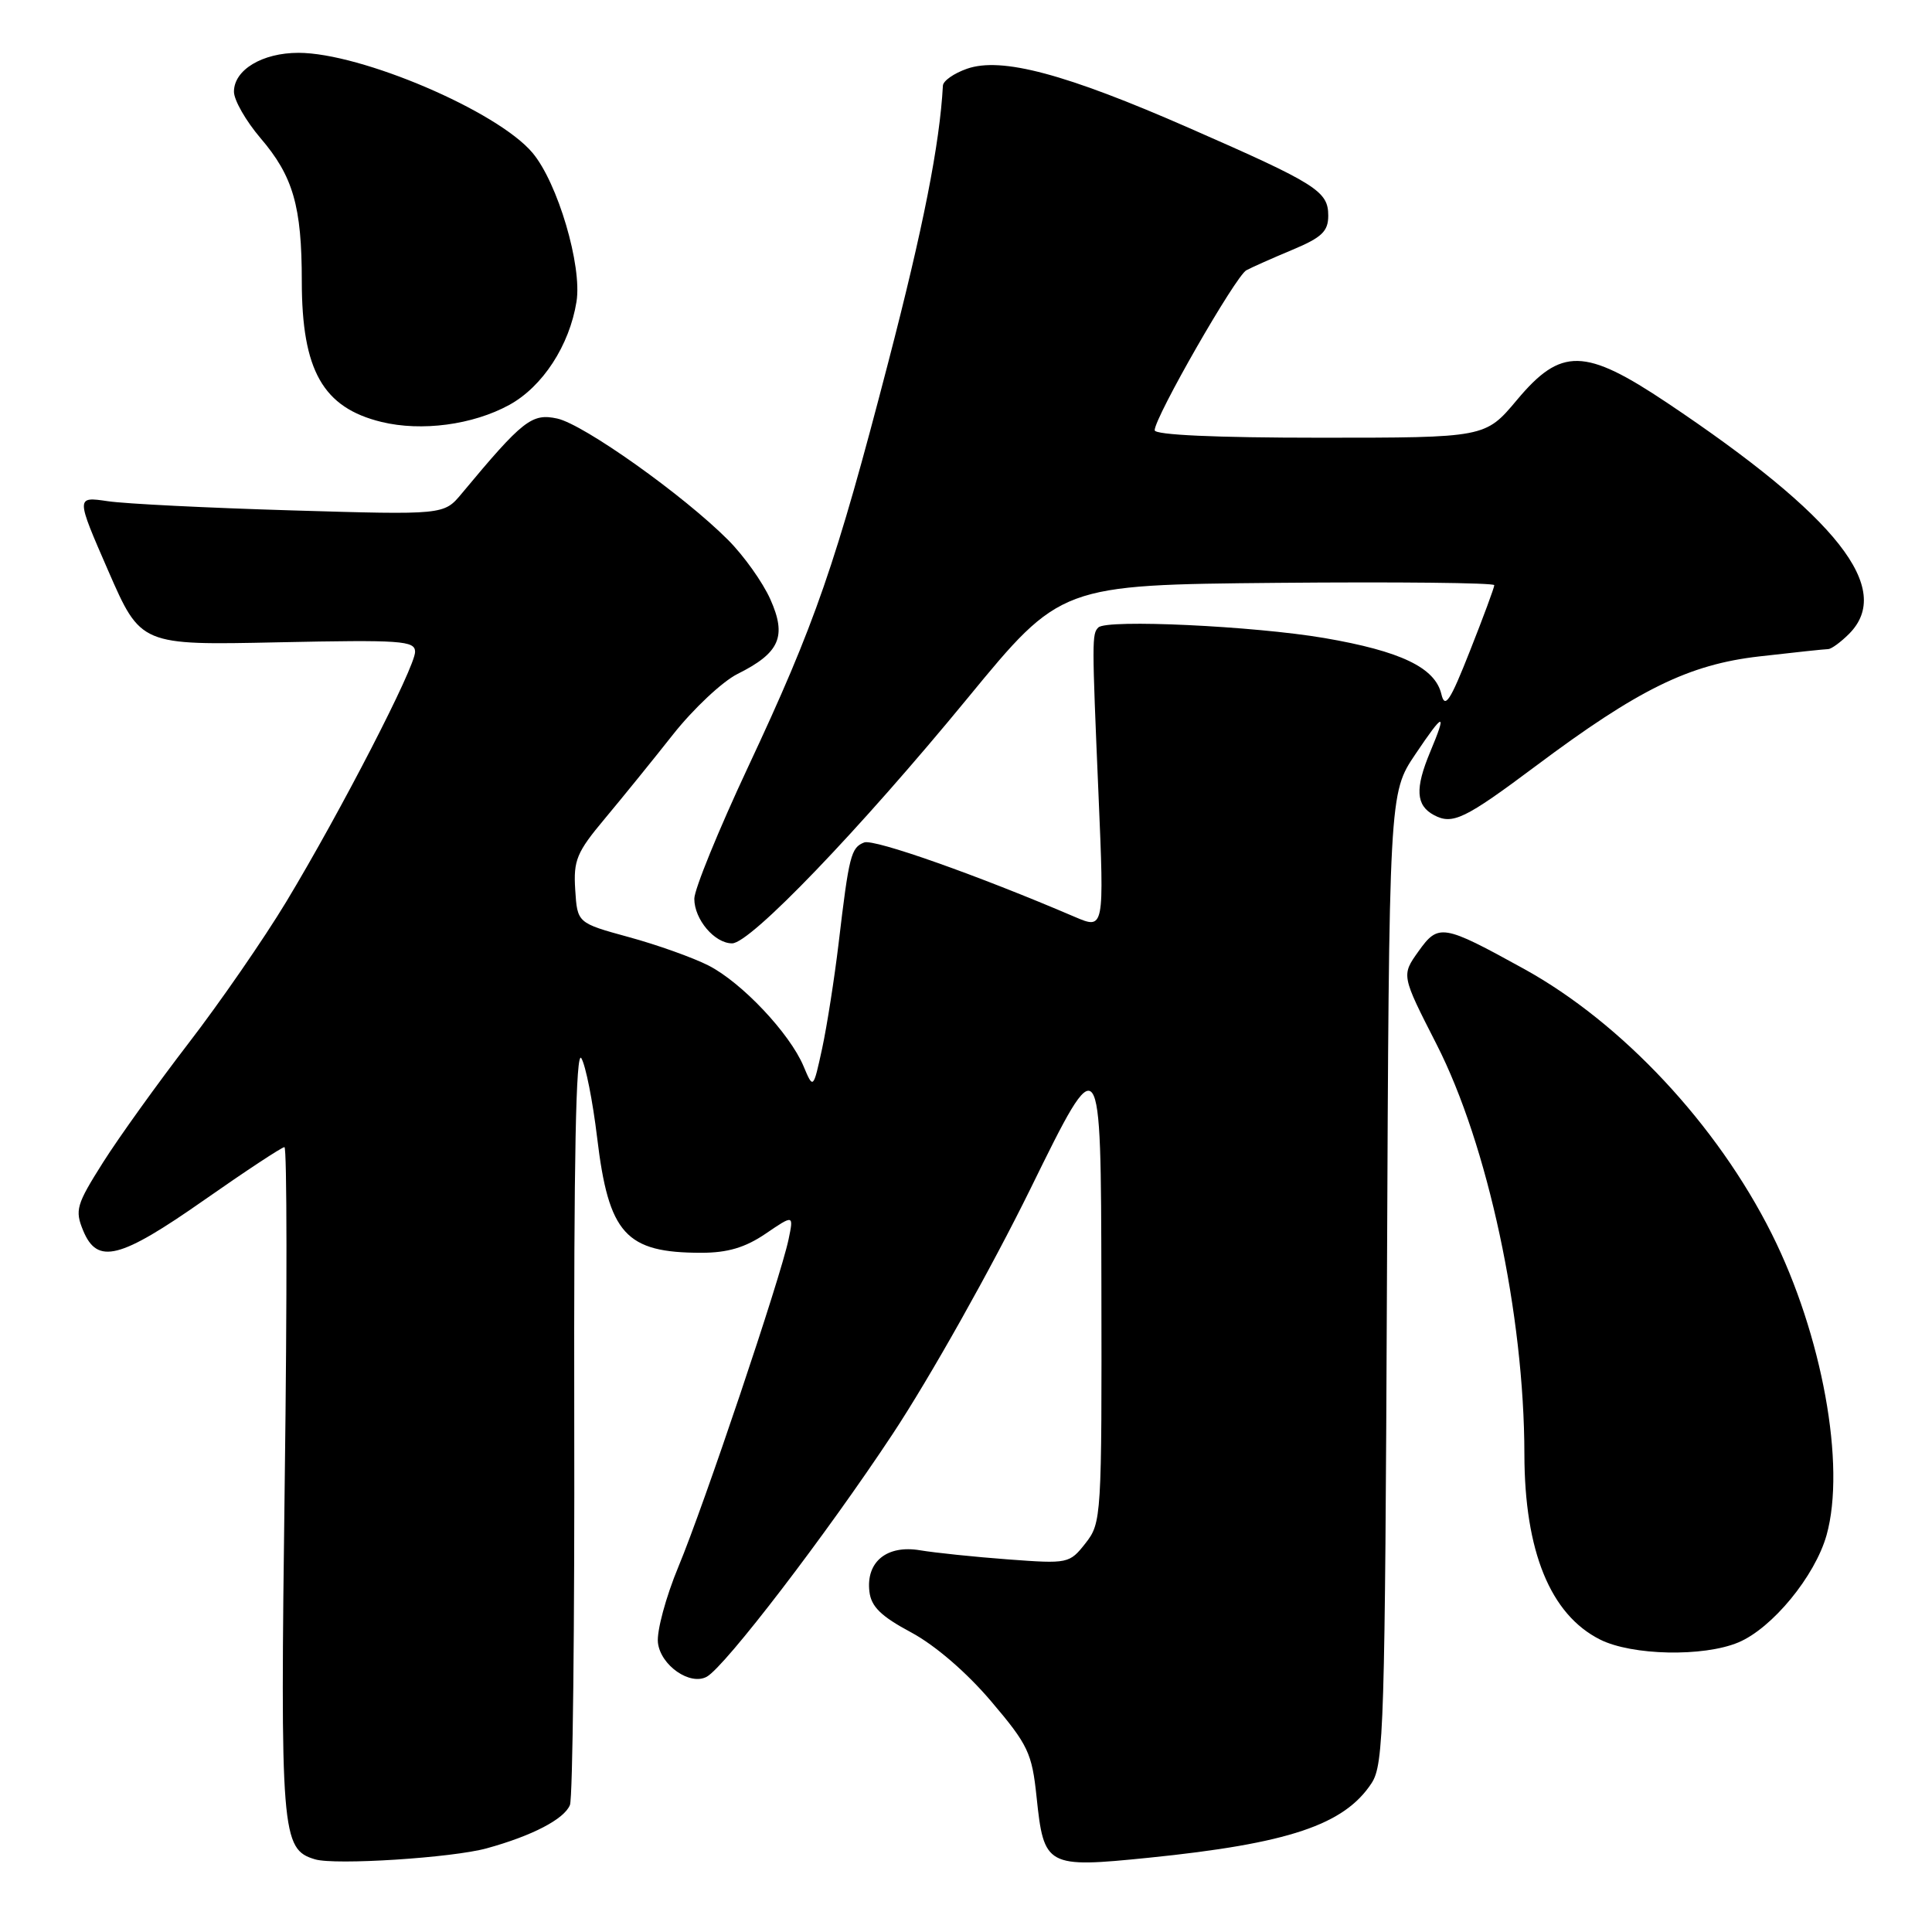 <?xml version="1.0" encoding="UTF-8" standalone="no"?>
<!DOCTYPE svg PUBLIC "-//W3C//DTD SVG 1.1//EN" "http://www.w3.org/Graphics/SVG/1.1/DTD/svg11.dtd" >
<svg xmlns="http://www.w3.org/2000/svg" xmlns:xlink="http://www.w3.org/1999/xlink" version="1.1" viewBox="0 0 256 256">
 <g >
 <path fill="currentColor"
d=" M 64.50 244.91 C 70.53 243.25 74.77 241.04 75.52 239.17 C 75.89 238.25 76.15 215.23 76.09 188.00 C 76.03 153.51 76.31 139.02 77.03 140.22 C 77.60 141.16 78.54 145.89 79.12 150.72 C 80.65 163.51 82.89 166.00 92.93 166.00 C 96.41 166.00 98.74 165.31 101.45 163.47 C 105.17 160.94 105.17 160.94 104.49 164.22 C 103.43 169.31 93.30 199.42 89.90 207.58 C 88.23 211.60 87.00 216.15 87.18 217.67 C 87.53 220.68 91.45 223.40 93.66 222.17 C 96.10 220.80 109.47 203.35 118.29 190.00 C 123.24 182.51 131.37 168.04 136.55 157.50 C 145.88 138.50 145.88 138.50 145.94 170.12 C 146.00 201.06 145.95 201.79 143.84 204.48 C 141.71 207.19 141.53 207.22 133.59 206.63 C 129.14 206.30 123.89 205.75 121.91 205.42 C 117.52 204.68 114.74 206.94 115.20 210.88 C 115.43 212.89 116.73 214.16 120.73 216.30 C 123.90 218.00 128.09 221.61 131.33 225.43 C 136.24 231.21 136.74 232.28 137.35 238.10 C 138.32 247.35 138.65 247.53 152.22 246.16 C 170.73 244.28 178.11 241.81 181.74 236.28 C 183.37 233.79 183.52 228.76 183.78 169.35 C 184.06 105.12 184.06 105.12 187.53 99.96 C 191.34 94.29 191.77 94.23 189.50 99.65 C 187.48 104.49 187.61 106.72 190.00 108.00 C 192.47 109.32 194.07 108.55 203.50 101.50 C 217.08 91.34 223.77 88.05 233.10 86.98 C 237.72 86.45 241.84 86.01 242.25 86.01 C 242.66 86.00 243.90 85.10 245.00 84.00 C 250.98 78.02 243.49 68.49 220.91 53.38 C 209.98 46.07 206.85 46.01 201.00 53.00 C 196.81 58.00 196.81 58.00 174.91 58.00 C 161.06 58.00 153.00 57.63 153.00 57.01 C 153.00 55.29 163.74 36.56 165.15 35.81 C 165.89 35.41 168.64 34.19 171.25 33.10 C 175.14 31.47 176.00 30.66 176.00 28.58 C 176.00 25.33 174.48 24.37 157.59 16.97 C 141.20 9.78 132.70 7.51 128.13 9.11 C 126.41 9.71 124.97 10.71 124.94 11.35 C 124.52 19.08 122.34 30.15 117.70 48.00 C 110.74 74.79 108.03 82.62 99.11 101.66 C 95.20 110.01 92.00 117.85 92.00 119.09 C 92.00 121.83 94.69 125.00 97.01 125.00 C 99.43 125.00 113.83 110.01 128.22 92.50 C 140.55 77.50 140.55 77.50 169.28 77.23 C 185.07 77.09 198.00 77.22 198.00 77.54 C 198.00 77.85 196.55 81.77 194.78 86.24 C 192.14 92.93 191.46 93.96 190.99 91.98 C 190.16 88.46 185.61 86.28 175.47 84.54 C 166.12 82.95 146.66 82.03 145.54 83.14 C 144.68 83.99 144.68 84.74 145.56 105.33 C 146.32 123.16 146.32 123.16 142.41 121.49 C 129.54 115.97 115.82 111.13 114.51 111.63 C 112.76 112.31 112.50 113.35 111.12 125.00 C 110.56 129.68 109.58 135.94 108.94 138.92 C 107.76 144.34 107.76 144.34 106.47 141.27 C 104.64 136.92 98.29 130.19 93.89 127.94 C 91.83 126.89 87.07 125.19 83.32 124.17 C 76.50 122.30 76.50 122.30 76.22 117.90 C 75.97 114.00 76.41 112.93 80.12 108.50 C 82.42 105.75 86.50 100.72 89.19 97.31 C 91.88 93.91 95.72 90.31 97.71 89.31 C 103.33 86.51 104.28 84.34 102.07 79.40 C 101.06 77.14 98.54 73.61 96.47 71.54 C 90.51 65.57 77.36 56.24 73.84 55.46 C 70.47 54.73 69.29 55.65 61.16 65.42 C 58.82 68.23 58.82 68.23 38.66 67.63 C 27.57 67.30 16.60 66.76 14.27 66.41 C 10.05 65.79 10.05 65.79 14.35 75.65 C 18.65 85.50 18.65 85.50 36.83 85.11 C 53.18 84.77 55.00 84.89 55.00 86.37 C 55.00 88.42 45.17 107.48 37.93 119.49 C 34.94 124.44 29.12 132.86 25.00 138.21 C 20.88 143.57 15.77 150.68 13.65 154.03 C 10.12 159.62 9.90 160.35 11.02 163.06 C 12.90 167.60 15.86 166.85 27.07 159.00 C 32.57 155.15 37.35 152.00 37.69 152.00 C 38.03 152.00 38.05 171.89 37.73 196.20 C 37.12 243.05 37.28 245.04 41.74 246.37 C 44.40 247.17 59.95 246.17 64.50 244.91 Z  M 230.34 217.63 C 234.83 215.75 240.50 208.85 242.03 203.41 C 244.61 194.19 241.45 176.85 234.77 163.50 C 227.53 149.03 214.92 135.55 201.95 128.39 C 191.14 122.43 190.60 122.35 187.94 126.08 C 185.69 129.24 185.69 129.24 190.35 138.37 C 197.14 151.68 201.97 174.19 201.99 192.70 C 202.01 205.56 205.43 213.94 212.02 217.25 C 216.24 219.37 225.71 219.57 230.34 217.63 Z  M 67.47 53.66 C 71.90 51.24 75.46 45.77 76.39 39.97 C 77.15 35.22 73.90 24.22 70.56 20.25 C 65.91 14.72 47.83 7.00 39.55 7.00 C 34.75 7.00 31.00 9.26 31.00 12.15 C 31.00 13.27 32.58 16.02 34.50 18.28 C 38.84 23.34 39.99 27.32 39.99 37.28 C 40.00 49.09 42.79 54.02 50.55 55.91 C 55.86 57.20 62.64 56.30 67.47 53.66 Z "/>
</g>
</svg>